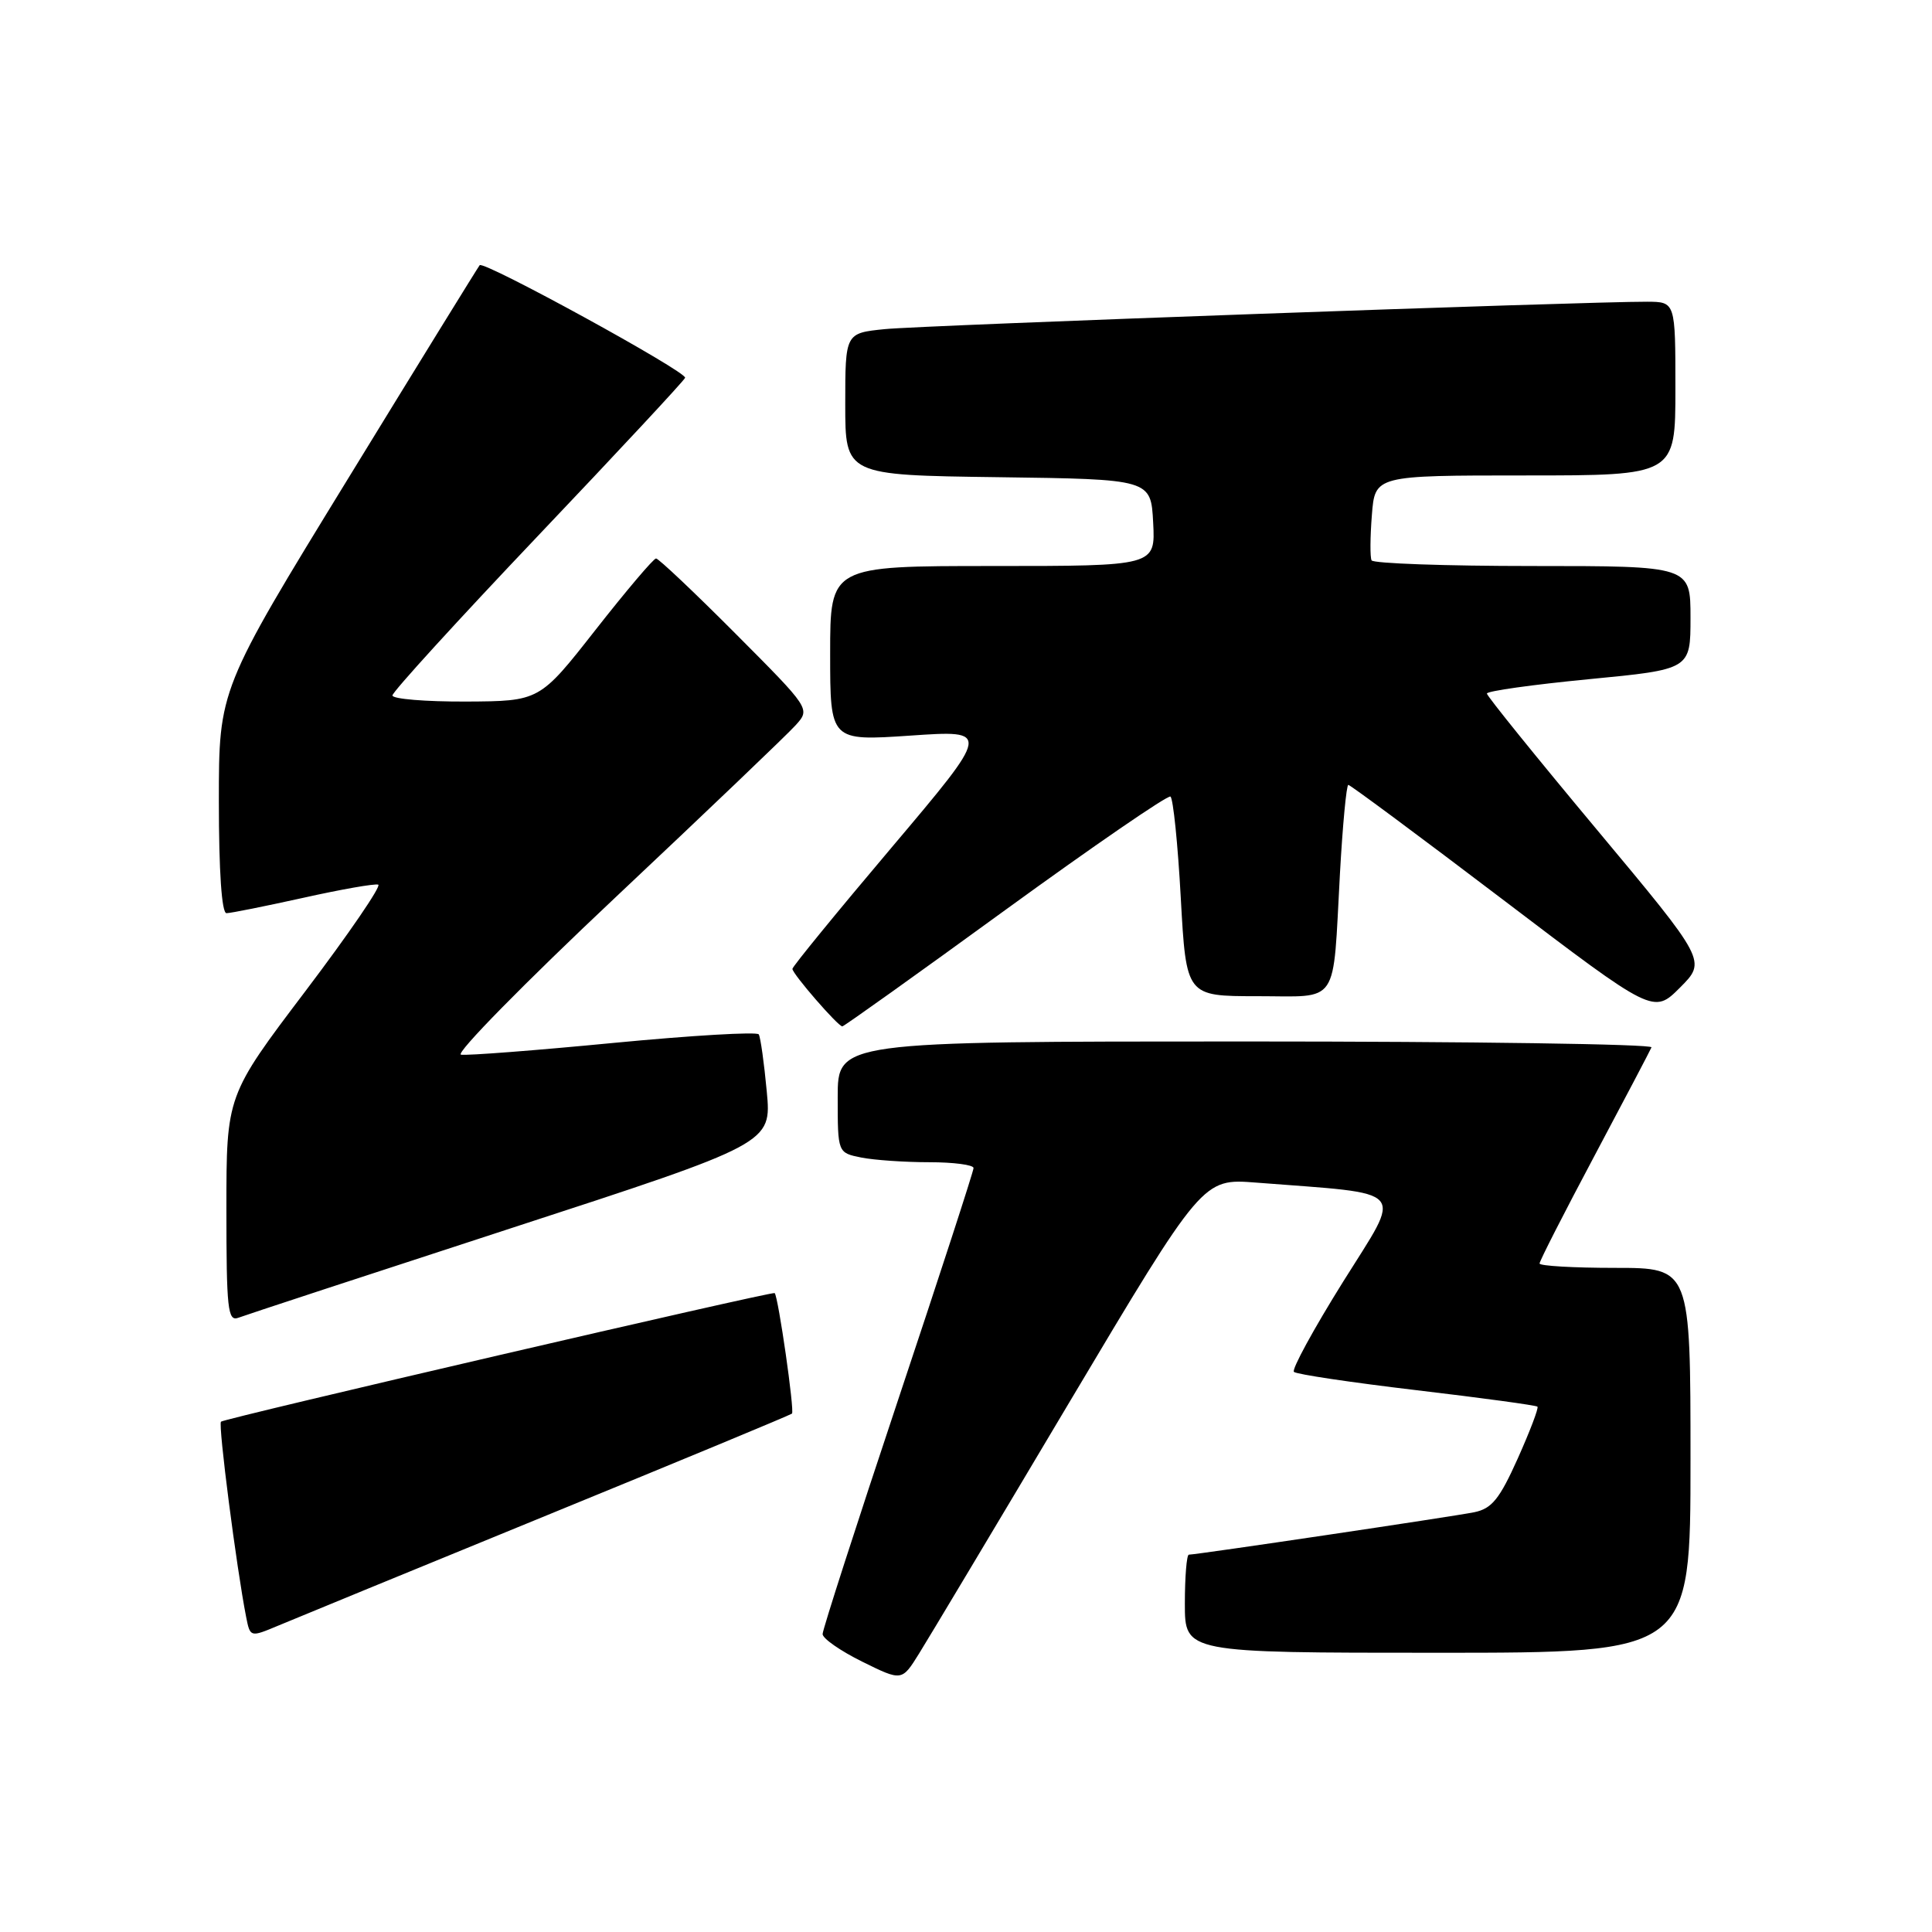 <?xml version="1.0" encoding="UTF-8" standalone="no"?>
<!DOCTYPE svg PUBLIC "-//W3C//DTD SVG 1.1//EN" "http://www.w3.org/Graphics/SVG/1.1/DTD/svg11.dtd" >
<svg xmlns="http://www.w3.org/2000/svg" xmlns:xlink="http://www.w3.org/1999/xlink" version="1.1" viewBox="0 0 256 256">
 <g >
 <path fill="currentColor"
d=" M 141.69 185.82 C 159.36 156.15 159.36 156.15 166.43 156.70 C 186.90 158.30 185.89 157.16 177.96 169.85 C 174.06 176.10 171.13 181.47 171.45 181.78 C 171.77 182.10 179.09 183.19 187.71 184.21 C 196.34 185.23 203.54 186.21 203.72 186.39 C 203.90 186.57 202.72 189.66 201.11 193.26 C 198.69 198.65 197.67 199.90 195.34 200.38 C 192.52 200.95 158.55 206.00 157.53 206.00 C 157.24 206.00 157.00 208.93 157.00 212.50 C 157.00 219.00 157.00 219.00 190.50 219.00 C 224.00 219.00 224.00 219.00 224.00 193.50 C 224.00 168.00 224.00 168.00 214.00 168.00 C 208.50 168.00 204.00 167.74 204.00 167.42 C 204.00 167.09 207.26 160.70 211.25 153.20 C 215.24 145.70 218.65 139.21 218.83 138.78 C 219.02 138.35 194.83 138.00 165.08 138.00 C 111.00 138.00 111.00 138.00 111.00 145.38 C 111.00 152.75 111.00 152.75 114.12 153.38 C 115.84 153.72 119.89 154.00 123.12 154.00 C 126.36 154.00 129.00 154.35 129.00 154.77 C 129.00 155.19 124.50 169.02 119.00 185.50 C 113.50 201.98 109.00 215.94 109.00 216.52 C 109.00 217.11 111.36 218.75 114.25 220.18 C 119.50 222.77 119.50 222.77 121.76 219.14 C 123.01 217.14 131.98 202.15 141.69 185.82 Z  M 72.50 200.77 C 90.10 193.57 104.70 187.51 104.94 187.31 C 105.31 187.01 103.13 171.85 102.65 171.34 C 102.39 171.06 29.73 187.94 29.28 188.38 C 28.89 188.78 31.34 207.77 32.61 214.23 C 33.15 216.96 33.15 216.96 36.83 215.42 C 38.85 214.57 54.90 207.98 72.50 200.77 Z  M 67.70 162.75 C 102.24 151.50 102.24 151.50 101.60 144.62 C 101.25 140.84 100.77 137.44 100.54 137.06 C 100.31 136.69 91.65 137.20 81.31 138.19 C 70.96 139.19 61.86 139.89 61.08 139.75 C 60.30 139.61 69.53 130.22 81.58 118.88 C 93.64 107.53 104.37 97.28 105.44 96.08 C 107.38 93.92 107.38 93.92 97.46 83.96 C 92.00 78.48 87.26 74.00 86.93 74.00 C 86.60 74.00 82.99 78.26 78.91 83.46 C 71.50 92.91 71.50 92.91 61.75 92.96 C 56.39 92.98 52.00 92.62 52.00 92.15 C 52.00 91.68 60.66 82.19 71.25 71.04 C 81.84 59.90 90.63 50.46 90.78 50.06 C 91.07 49.29 64.12 34.52 63.56 35.14 C 63.38 35.34 55.53 48.06 46.12 63.42 C 29.00 91.34 29.00 91.34 29.00 106.17 C 29.00 115.49 29.38 121.00 30.01 121.00 C 30.57 121.00 35.13 120.08 40.16 118.97 C 45.18 117.85 49.66 117.06 50.12 117.22 C 50.57 117.37 46.23 123.72 40.47 131.33 C 30.00 145.16 30.00 145.16 30.00 160.19 C 30.00 173.46 30.18 175.14 31.58 174.61 C 32.44 174.28 48.70 168.94 67.70 162.75 Z  M 133.22 120.57 C 144.89 112.09 154.73 105.33 155.09 105.55 C 155.45 105.78 156.07 111.82 156.46 118.98 C 157.18 132.00 157.18 132.00 166.57 132.00 C 177.60 132.00 176.57 133.52 177.55 115.75 C 177.91 109.29 178.41 104.00 178.66 104.00 C 178.91 104.00 188.12 110.83 199.11 119.18 C 219.10 134.37 219.10 134.37 222.61 130.86 C 226.12 127.34 226.12 127.34 211.58 109.92 C 203.58 100.34 197.03 92.23 197.02 91.90 C 197.01 91.57 203.07 90.72 210.50 90.00 C 224.00 88.70 224.00 88.70 224.00 81.85 C 224.00 75.00 224.00 75.00 203.06 75.00 C 191.54 75.00 181.95 74.66 181.74 74.25 C 181.53 73.84 181.55 71.14 181.78 68.25 C 182.19 63.00 182.19 63.00 202.10 63.00 C 222.00 63.00 222.00 63.00 222.00 51.50 C 222.00 40.00 222.00 40.00 218.25 39.98 C 210.22 39.95 122.21 43.11 117.25 43.61 C 112.00 44.14 112.00 44.14 112.00 53.55 C 112.00 62.96 112.00 62.96 132.25 63.23 C 152.50 63.50 152.50 63.50 152.80 69.25 C 153.10 75.00 153.10 75.00 131.55 75.00 C 110.00 75.00 110.00 75.00 110.00 86.60 C 110.00 98.19 110.00 98.19 120.65 97.47 C 131.29 96.74 131.29 96.74 118.15 112.29 C 110.92 120.84 105.00 128.08 105.00 128.38 C 105.00 129.04 111.04 136.00 111.61 136.00 C 111.83 136.00 121.55 129.06 133.22 120.57 Z "/>
</g>
</svg>